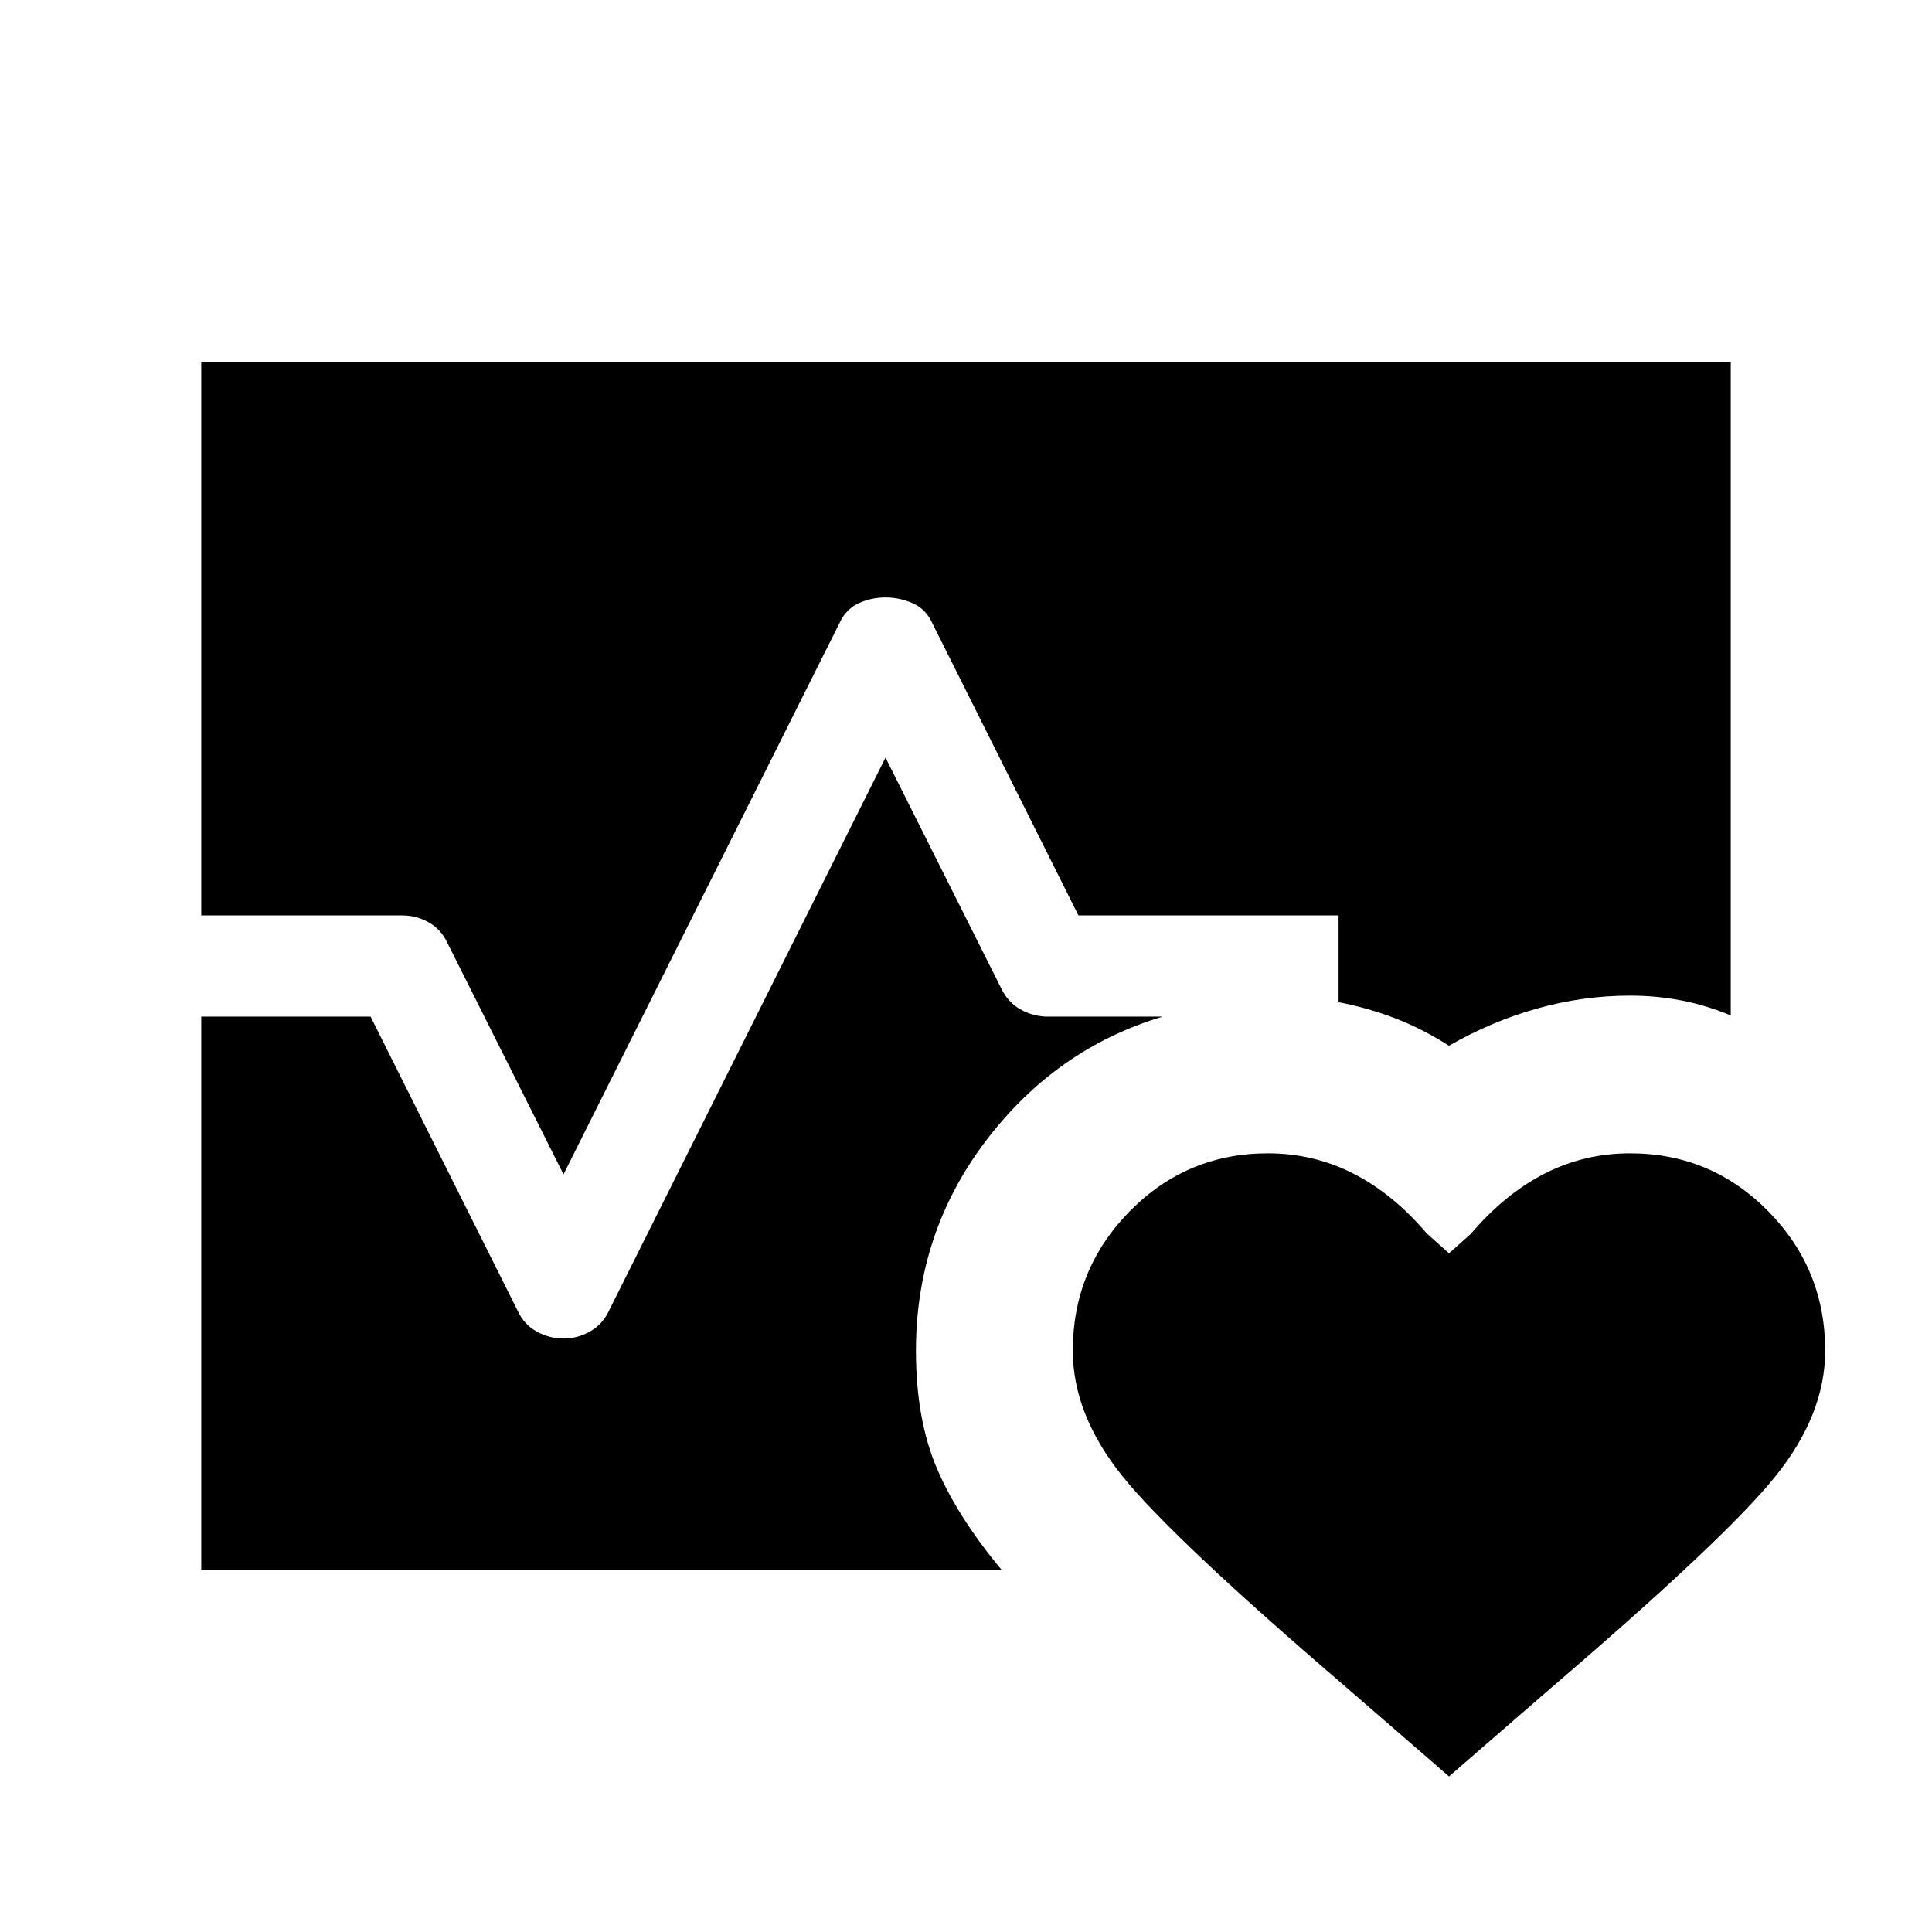 <svg xmlns="http://www.w3.org/2000/svg" height="40" viewBox="0 96 960 960" width="40"><path d="M100.001 550.873V276.001h759.998v324.538q-12.385-5.103-24.692-7.462T810 590.718q-23.41 0-46.218 6.411-22.808 6.41-43.782 18.487-13.18-8.411-26.629-13.59-13.449-5.18-28.244-8.051v-43.102H535.871l-73.179-146.36q-3.18-6.23-9.526-8.935T440 392.873q-6.82 0-12.974 2.705t-9.333 8.935L280 679.54l-57.693-115.027q-3.179-6.82-9.333-10.23T200 550.873h-99.999Zm0 325.126V601.127h84.128l73.179 146.36q3.18 6.82 9.526 10.23t13.166 3.41q6.82 0 12.974-3.41t9.333-9.846L440 472.46l57.693 115.027q3.179 6.41 8.948 9.82 5.77 3.41 12.641 3.82h58.541q-53.001 15.795-87.848 61.629-34.846 45.833-34.846 104.398 0 34.307 10.525 58.73 10.525 24.423 32.012 50.115H100.001ZM630 669.078q22.769 0 42.499 10.077 19.731 10.076 36.346 29.615l11.155 10 10.77-9.616q17-19.923 36.731-29.999 19.73-10.077 42.499-10.077 40.23 0 68.576 28.73 28.346 28.731 28.346 69.346 0 31.769-24.846 62.576-24.846 30.808-110.538 104.269L720 978.691l-51.538-44.692Q582.77 860.538 557.924 829.73q-24.846-30.807-24.846-62.576 0-40.615 28.346-69.346 28.346-28.73 68.576-28.73Z"/></svg>